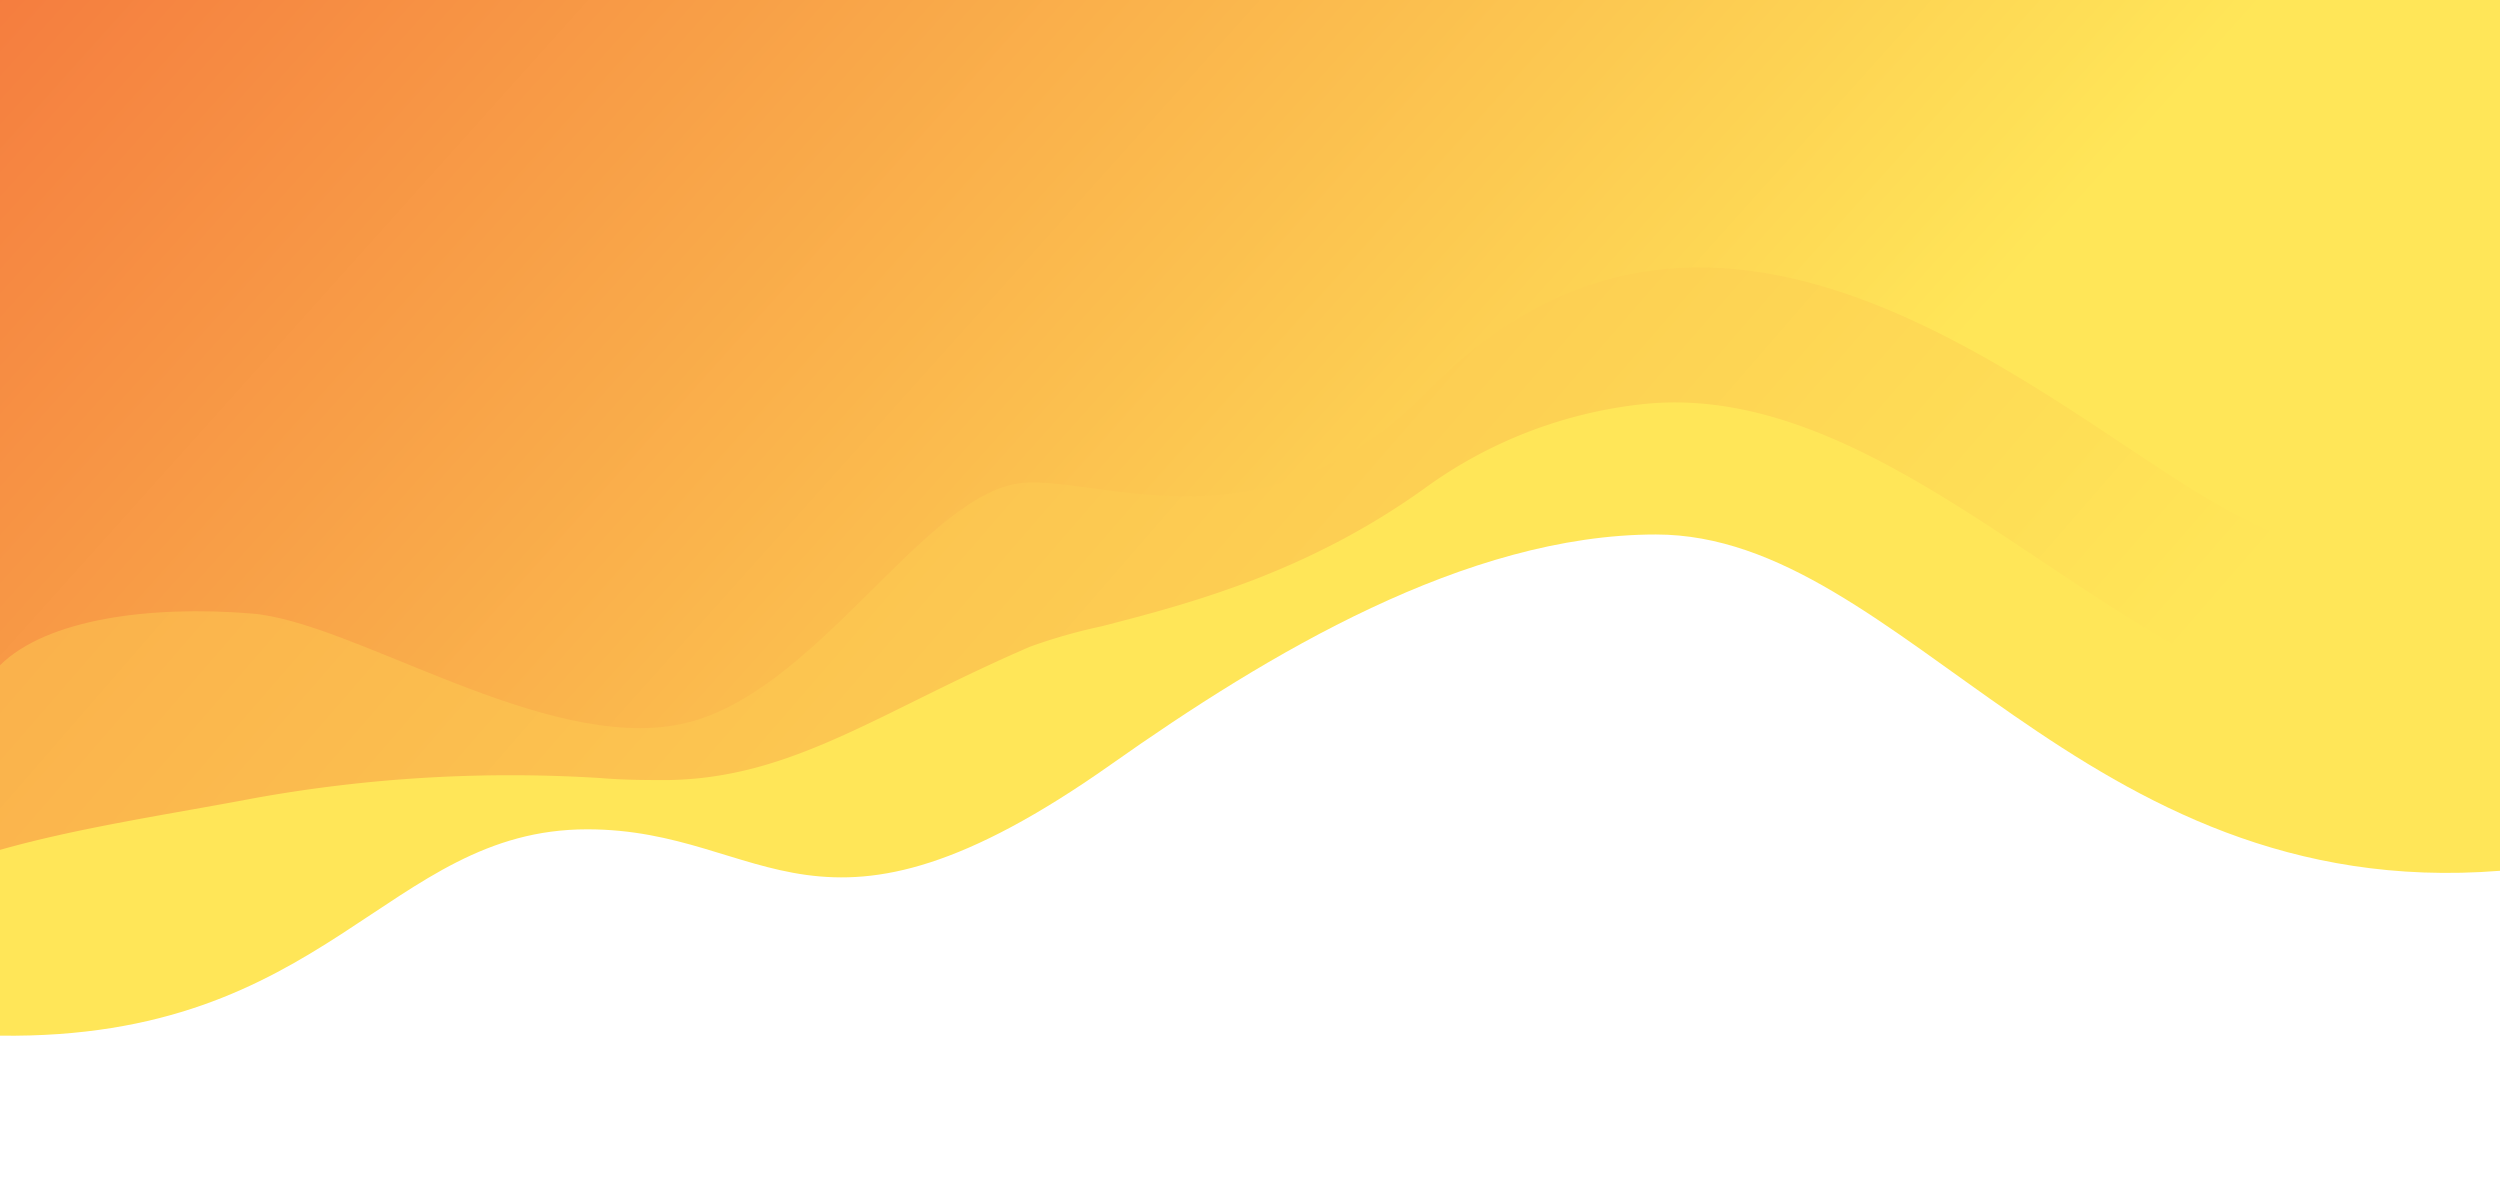 <svg xmlns="http://www.w3.org/2000/svg" xmlns:xlink="http://www.w3.org/1999/xlink" viewBox="0 0 122.36 58.1"><defs><linearGradient id="a" x1="15.94" y1="-6.23" x2="102.44" y2="66.35" gradientUnits="userSpaceOnUse"><stop offset="0" stop-color="#ffe658"/><stop offset="1" stop-color="#ffe658"/></linearGradient><linearGradient id="b" x1="2.19" y1="-27.18" x2="91.21" y2="50.06" gradientUnits="userSpaceOnUse"><stop offset="0" stop-color="#f89946"/><stop offset="1" stop-color="#ffe658"/></linearGradient><linearGradient id="c" x1="-10.41" y1="-47.93" x2="80.68" y2="33.77" gradientUnits="userSpaceOnUse"><stop offset="0" stop-color="#f04b33"/><stop offset="1" stop-color="#ffe658"/></linearGradient></defs><g style="isolation:isolate"><path d="M81.05,26.16c-9.28,0-19,5.84-26.68,11.26C39.94,47.6,37.59,40.59,28.74,40.59,18.89,40.59,16.08,50.9,0,50.69V12.77H122.36V42.62C101.79,44.25,93.18,26.16,81.05,26.16Z" style="mix-blend-mode:multiply;fill:url(#a)"/><path d="M0,6.38H122.36V33.92c-4.61,1.43-8.55,1.19-13.61-1.16-8.85-4.11-18-13.94-28.15-13a22.18,22.18,0,0,0-10.9,4.16C64,28,58.36,29.51,53.93,30.65a27.18,27.18,0,0,0-3.51,1C43,34.85,38.81,38.09,32.68,38.18c-1,0-2.13,0-3.31-.1a70.55,70.55,0,0,0-17,1c-4,.76-8.55,1.43-12.38,2.52Z" style="mix-blend-mode:multiply;fill:url(#b)"/><path d="M122.36,25.23c-3.91,2.43-7.35,3-13.41-.3-8.35-4.55-24.78-20.41-39.09-5.77C61.69,27.5,53.3,23,49.67,23.69c-4.74.93-9.91,10.41-16.34,11.75-6.68,1.39-16-5-21-5.41S2.29,30.3,0,32.56V0H122.36Z" style="mix-blend-mode:multiply;fill:url(#c)"/></g></svg>